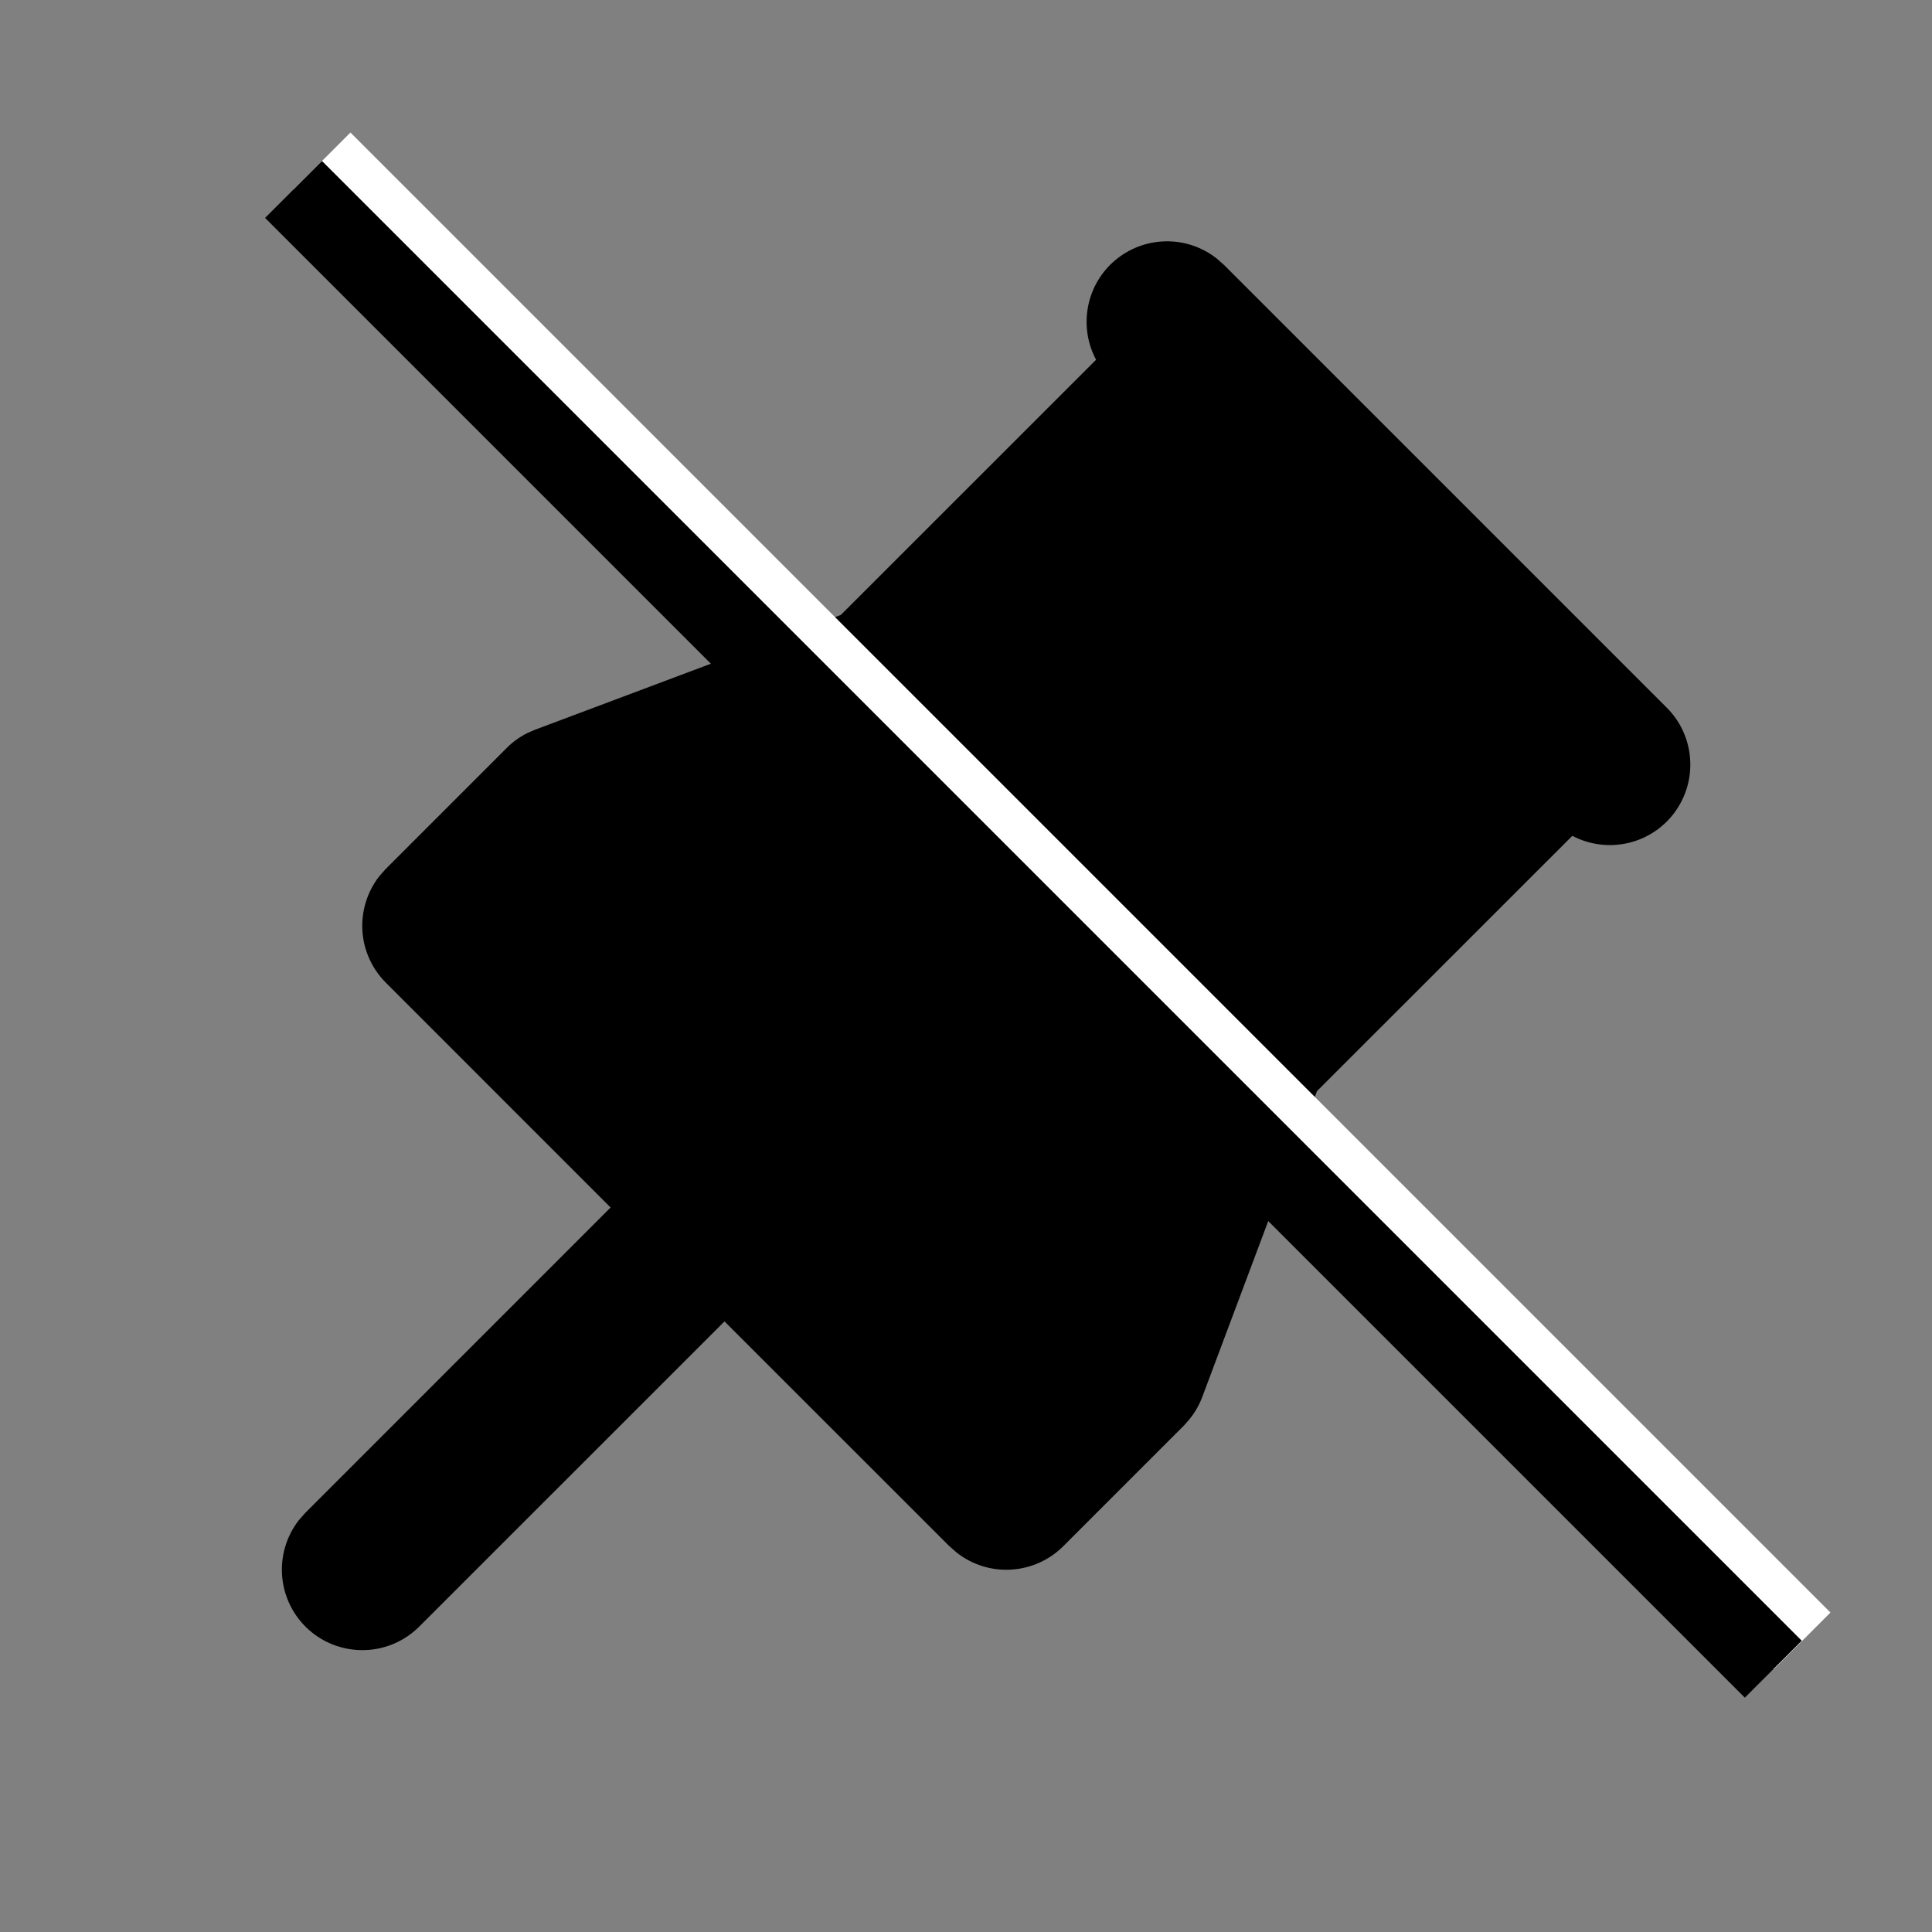<svg width="24" height="24" viewBox="0 0 24 24" fill="none" xmlns="http://www.w3.org/2000/svg">
<rect x="0" y="0" width="24" height="24" fill="#808080" stroke="none"/>
<g clip-path="url(#clip0_514_303)">
<path d="M15.113 3.21L15.207 3.293L20.707 8.793C20.876 8.962 20.978 9.187 20.995 9.425C21.013 9.664 20.944 9.9 20.802 10.093C20.66 10.285 20.454 10.42 20.221 10.473C19.988 10.526 19.744 10.494 19.532 10.383L16.36 13.554L14.936 17.351C14.899 17.451 14.845 17.545 14.778 17.628L14.708 17.708L13.208 19.208C13.036 19.38 12.806 19.483 12.563 19.498C12.32 19.514 12.08 19.439 11.888 19.29L11.793 19.207L9 16.415L5.207 20.207C5.027 20.386 4.786 20.491 4.532 20.498C4.278 20.506 4.03 20.417 3.84 20.249C3.649 20.081 3.53 19.846 3.506 19.593C3.482 19.341 3.555 19.088 3.71 18.887L3.793 18.793L7.585 15L4.793 12.207C4.621 12.035 4.517 11.806 4.502 11.563C4.487 11.32 4.561 11.079 4.71 10.887L4.793 10.793L6.293 9.293C6.368 9.217 6.456 9.154 6.551 9.106L6.649 9.064L10.445 7.639L13.616 4.469C13.508 4.267 13.473 4.034 13.516 3.809C13.559 3.583 13.678 3.38 13.854 3.232C14.029 3.085 14.25 3.002 14.479 2.998C14.709 2.993 14.932 3.069 15.113 3.21Z" fill="black"/>
<path d="M4 2L22.385 20.385" stroke="white" stroke-linejoin="round"/>
<line y1="-0.5" x2="26" y2="-0.5" transform="matrix(0.707 0.707 0.707 -0.707 4 2)" stroke="black" stroke-linejoin="round"/>
</g>
<defs>
<clipPath id="clip0_514_303">
<rect width="24" height="24" fill="white"/>
</clipPath>
</defs>
</svg>
